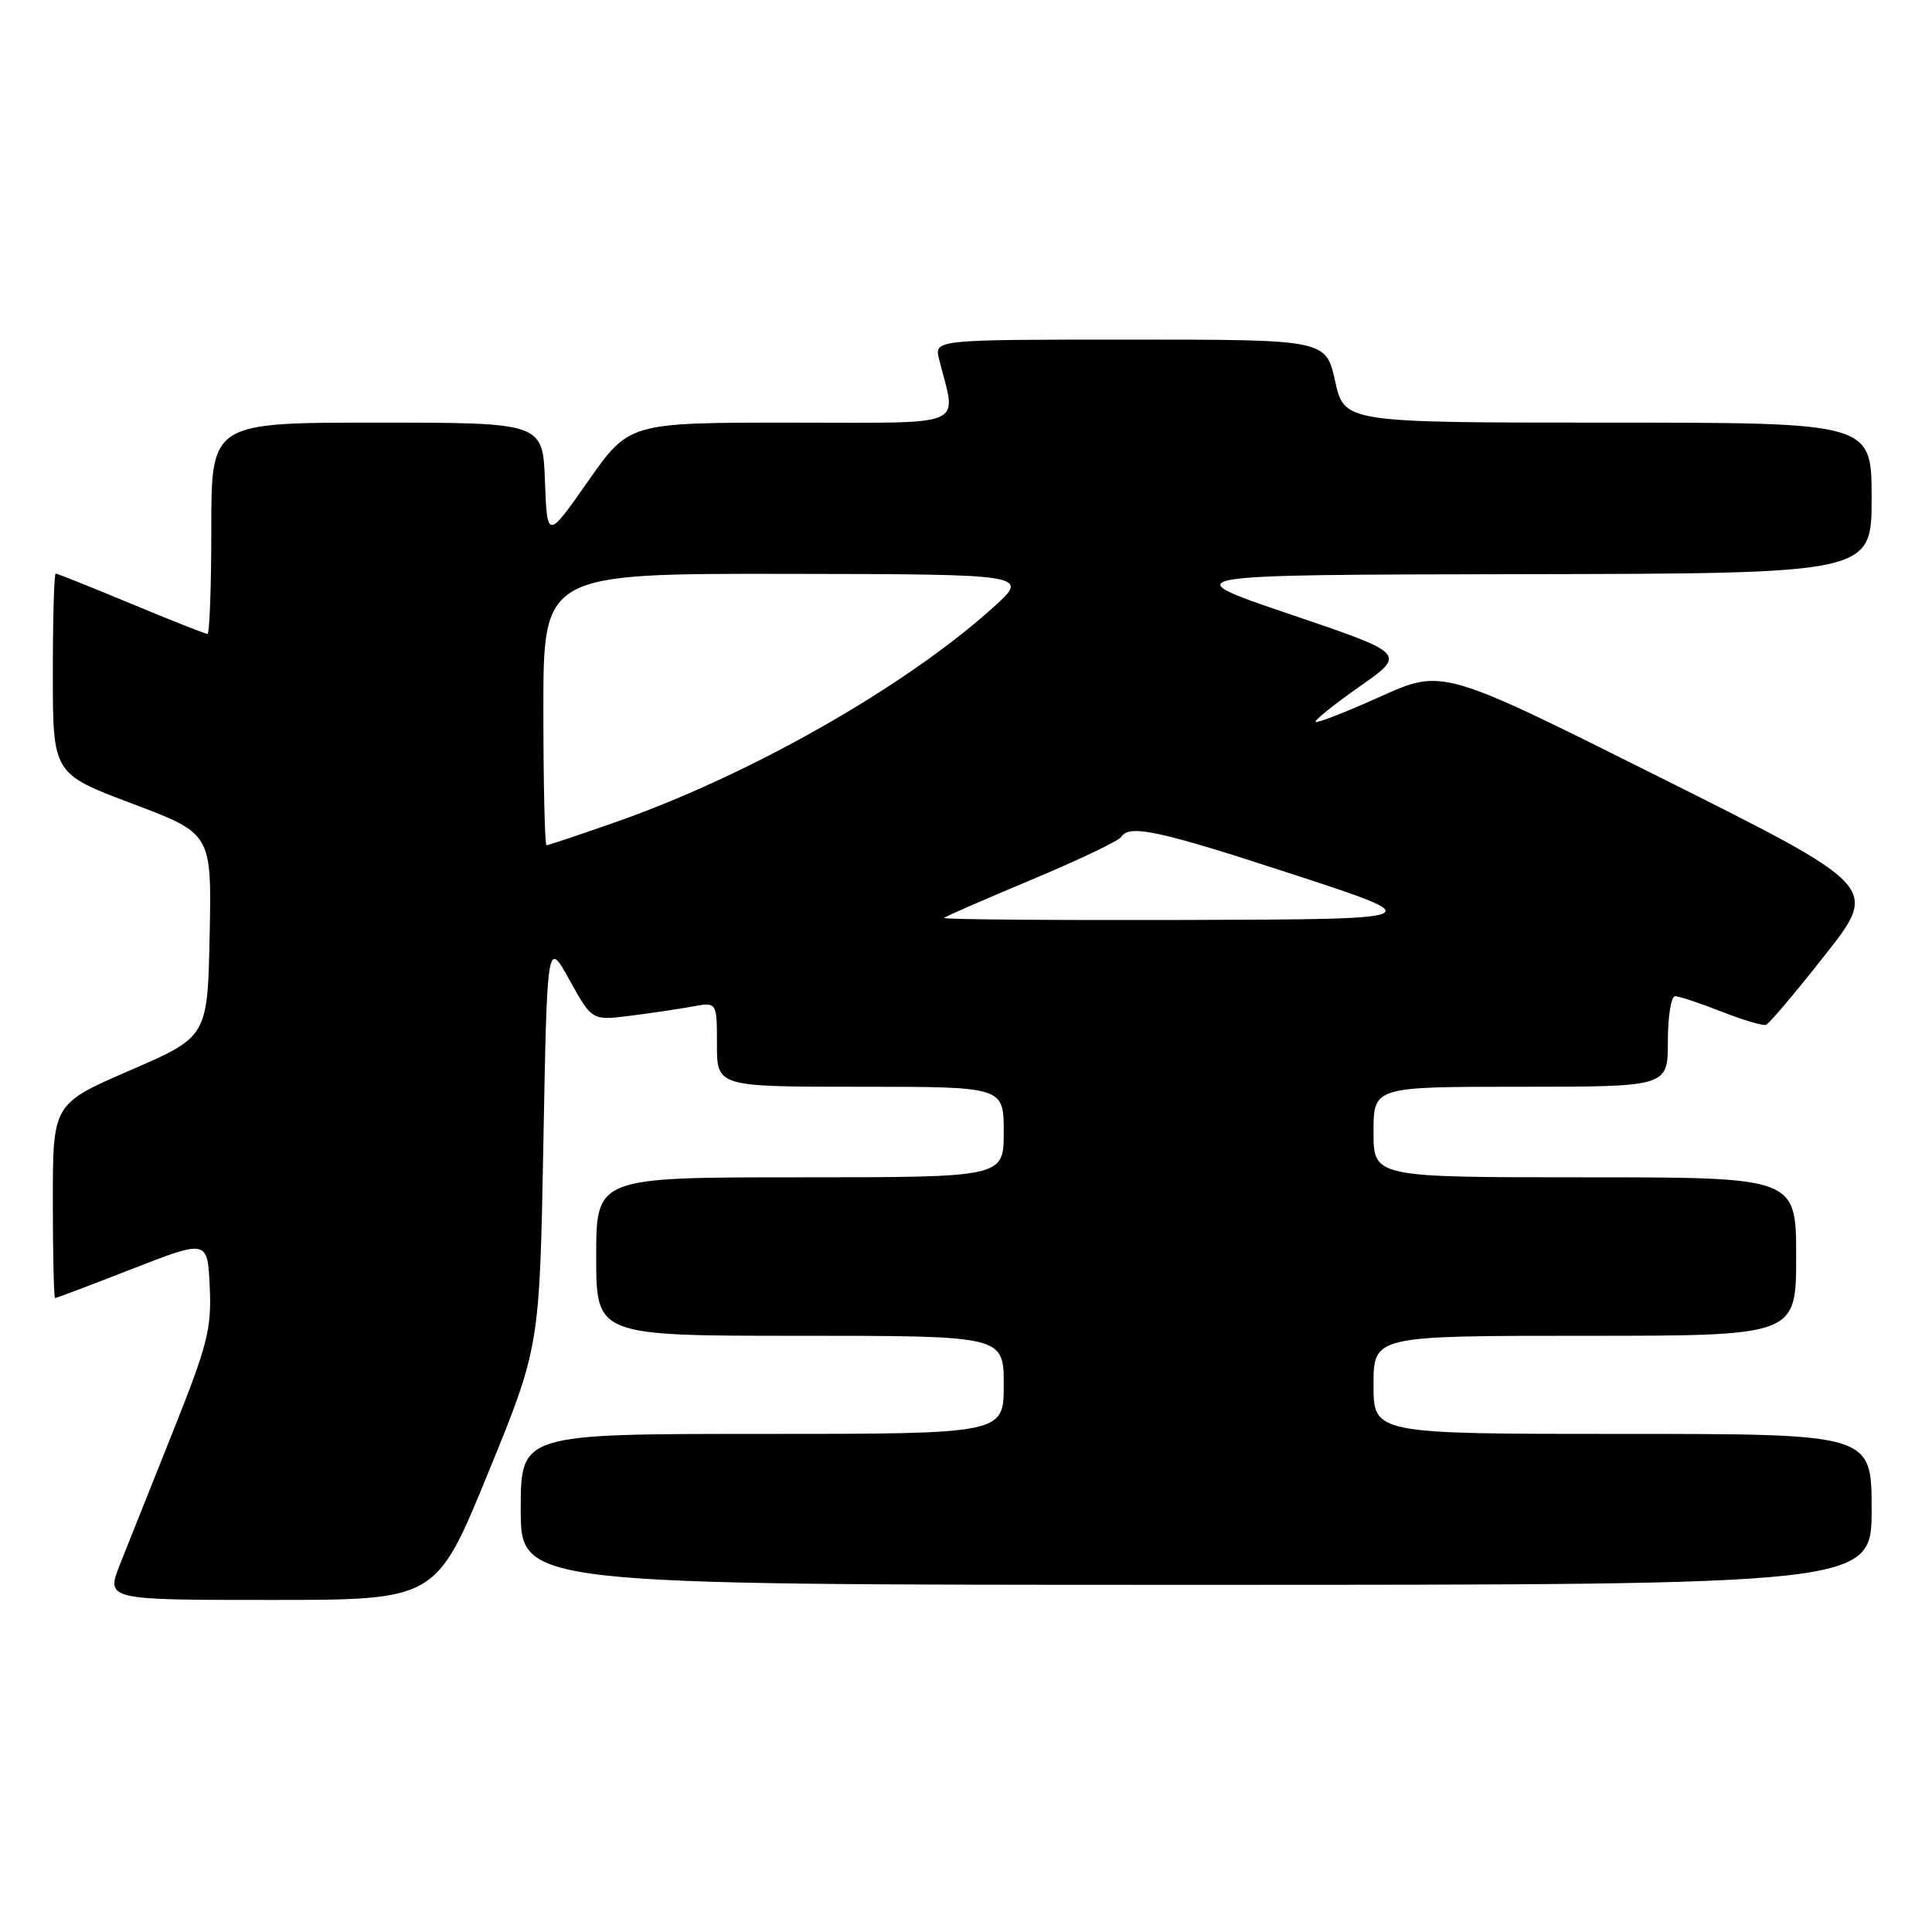 <?xml version="1.0" encoding="UTF-8" standalone="no"?>
<!DOCTYPE svg PUBLIC "-//W3C//DTD SVG 1.1//EN" "http://www.w3.org/Graphics/SVG/1.1/DTD/svg11.dtd" >
<svg xmlns="http://www.w3.org/2000/svg" xmlns:xlink="http://www.w3.org/1999/xlink" version="1.1" viewBox="0 0 256 256">
 <g >
 <path fill="currentColor"
d=" M 64.65 195.25 C 71.50 178.50 71.50 178.50 72.00 151.50 C 72.50 124.50 72.50 124.50 75.47 129.87 C 78.45 135.23 78.45 135.23 83.47 134.60 C 86.24 134.25 89.96 133.70 91.75 133.37 C 95.00 132.77 95.00 132.77 95.00 138.39 C 95.00 144.00 95.00 144.00 114.00 144.00 C 133.00 144.00 133.00 144.00 133.00 150.00 C 133.00 156.00 133.00 156.00 106.00 156.00 C 79.00 156.00 79.00 156.00 79.00 166.50 C 79.00 177.00 79.00 177.00 106.00 177.00 C 133.00 177.00 133.00 177.00 133.00 183.50 C 133.00 190.00 133.00 190.00 101.00 190.00 C 69.00 190.00 69.00 190.00 69.00 200.00 C 69.00 210.00 69.00 210.00 158.50 210.00 C 248.00 210.00 248.00 210.00 248.00 200.00 C 248.00 190.00 248.00 190.00 215.00 190.00 C 182.00 190.00 182.00 190.00 182.00 183.50 C 182.00 177.00 182.00 177.00 210.00 177.00 C 238.00 177.00 238.00 177.00 238.00 166.50 C 238.00 156.00 238.00 156.00 210.00 156.00 C 182.00 156.00 182.00 156.00 182.00 150.00 C 182.00 144.00 182.00 144.00 201.50 144.00 C 221.00 144.00 221.00 144.00 221.00 138.00 C 221.00 134.70 221.43 132.00 221.96 132.00 C 222.49 132.00 225.25 132.92 228.10 134.04 C 230.94 135.16 233.61 135.95 234.02 135.79 C 234.44 135.63 237.97 131.45 241.86 126.50 C 248.94 117.50 248.94 117.50 220.05 103.05 C 191.15 88.59 191.15 88.59 182.91 92.30 C 178.38 94.34 174.51 95.85 174.32 95.66 C 174.13 95.46 176.76 93.35 180.17 90.96 C 186.36 86.62 186.36 86.62 170.93 81.39 C 155.50 76.16 155.50 76.16 201.75 76.08 C 248.00 76.00 248.00 76.00 248.00 66.00 C 248.00 56.00 248.00 56.00 213.07 56.00 C 178.14 56.00 178.14 56.00 176.91 50.50 C 175.68 45.00 175.68 45.00 149.73 45.00 C 123.78 45.00 123.78 45.00 124.44 47.62 C 126.75 56.82 128.67 56.00 104.81 56.00 C 83.37 56.00 83.37 56.00 77.93 63.75 C 72.50 71.50 72.50 71.50 72.21 63.75 C 71.92 56.00 71.92 56.00 49.96 56.00 C 28.00 56.00 28.00 56.00 28.00 70.00 C 28.00 77.70 27.77 84.00 27.49 84.00 C 27.22 84.00 22.66 82.20 17.38 80.00 C 12.09 77.80 7.59 76.00 7.38 76.00 C 7.17 76.00 7.00 81.97 7.00 89.26 C 7.00 102.52 7.00 102.52 17.53 106.49 C 28.05 110.45 28.05 110.45 27.78 123.92 C 27.50 137.38 27.50 137.38 17.25 141.82 C 7.00 146.26 7.00 146.26 7.00 159.13 C 7.00 166.21 7.14 172.00 7.30 172.00 C 7.47 172.00 12.08 170.26 17.55 168.12 C 27.50 164.25 27.50 164.25 27.79 170.50 C 28.05 176.06 27.51 178.19 22.94 189.63 C 20.11 196.71 16.95 204.64 15.91 207.25 C 14.03 212.00 14.03 212.00 35.91 212.00 C 57.79 212.00 57.79 212.00 64.65 195.25 Z  M 125.08 121.63 C 125.31 121.42 130.56 119.13 136.75 116.54 C 142.94 113.94 148.25 111.41 148.56 110.91 C 149.62 109.18 153.57 110.04 171.50 115.91 C 189.50 121.80 189.50 121.80 157.08 121.90 C 139.25 121.95 124.85 121.83 125.08 121.63 Z  M 72.00 94.00 C 72.00 76.00 72.00 76.00 104.25 76.04 C 136.50 76.09 136.50 76.09 131.50 80.58 C 119.84 91.06 99.33 102.71 81.67 108.90 C 76.81 110.61 72.65 112.00 72.42 112.00 C 72.19 112.00 72.00 103.90 72.00 94.00 Z "/>
</g>
</svg>